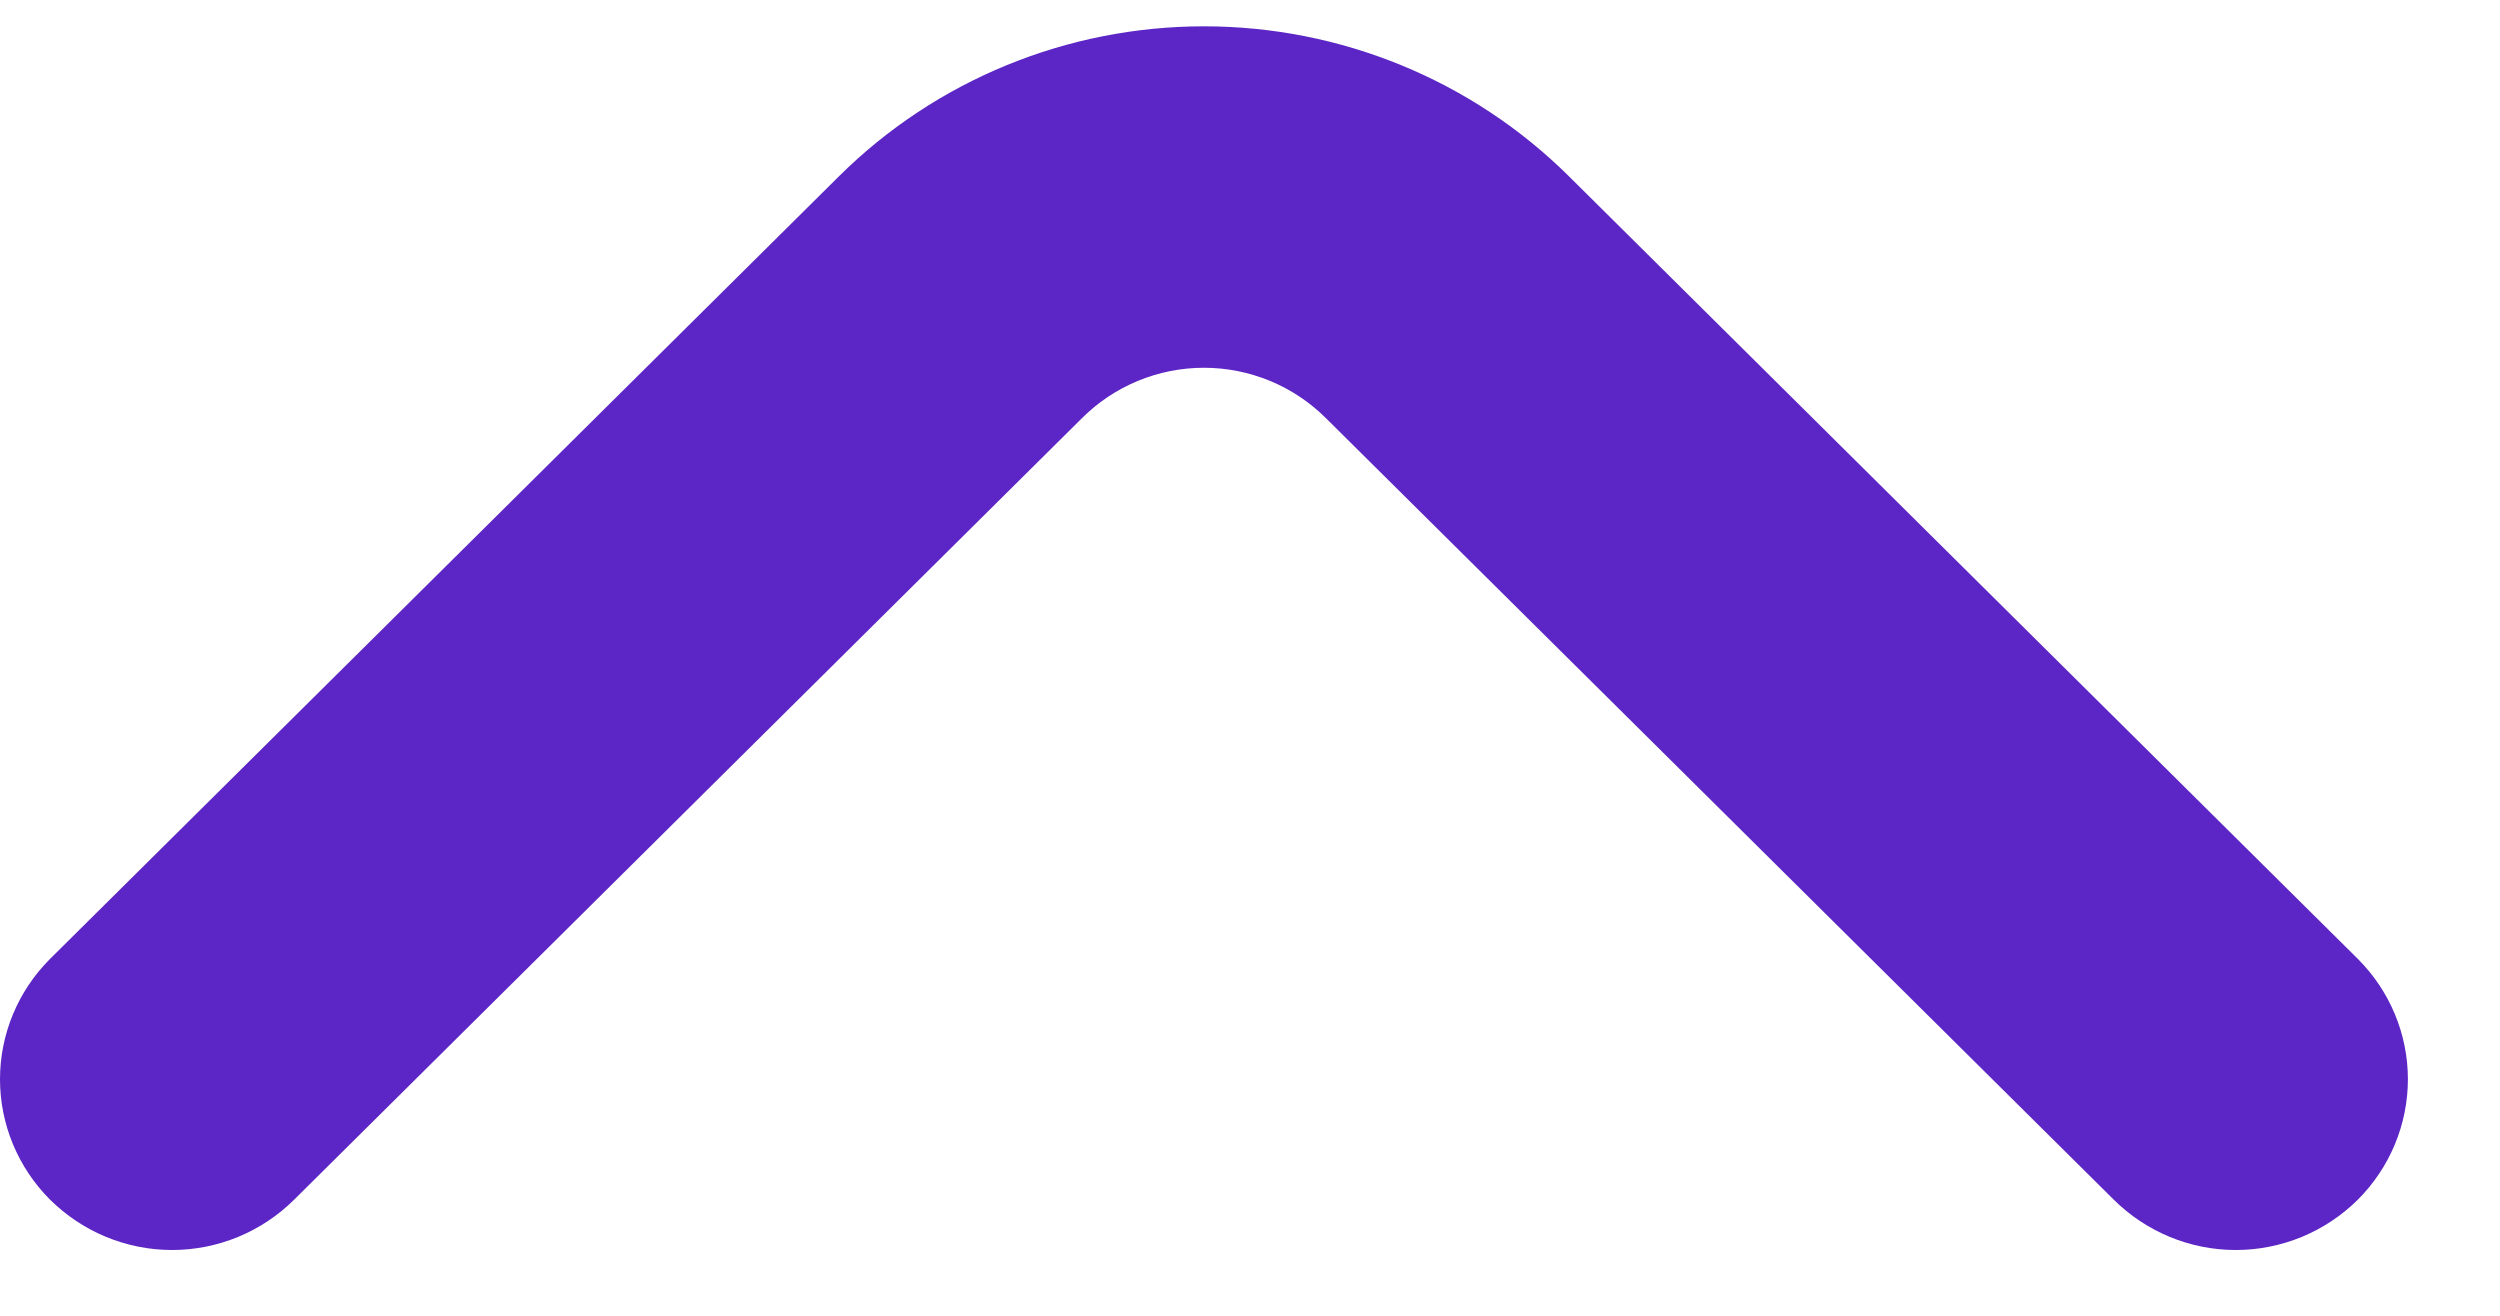 <svg width="19" height="10" viewBox="0 0 19 10" fill="none" xmlns="http://www.w3.org/2000/svg">
<path d="M17.92 9.117C17.798 9.238 17.654 9.334 17.495 9.4C17.335 9.466 17.165 9.5 16.992 9.5C16.819 9.5 16.649 9.466 16.489 9.4C16.33 9.334 16.186 9.238 16.064 9.117L10.078 3.179C9.956 3.057 9.812 2.961 9.653 2.895C9.493 2.829 9.323 2.795 9.15 2.795C8.977 2.795 8.807 2.829 8.647 2.895C8.488 2.961 8.344 3.057 8.222 3.179L2.236 9.117C2.114 9.238 1.97 9.334 1.811 9.4C1.651 9.466 1.481 9.5 1.308 9.5C1.135 9.5 0.965 9.466 0.805 9.4C0.646 9.334 0.502 9.238 0.38 9.117C0.137 8.874 0 8.545 0 8.202C0 7.86 0.137 7.531 0.38 7.288L6.379 1.337C7.114 0.609 8.111 0.2 9.15 0.2C10.189 0.2 11.186 0.609 11.921 1.337L17.92 7.288C18.163 7.531 18.3 7.86 18.3 8.202C18.3 8.545 18.163 8.874 17.92 9.117Z" fill="#5C25C5"/>
</svg>
